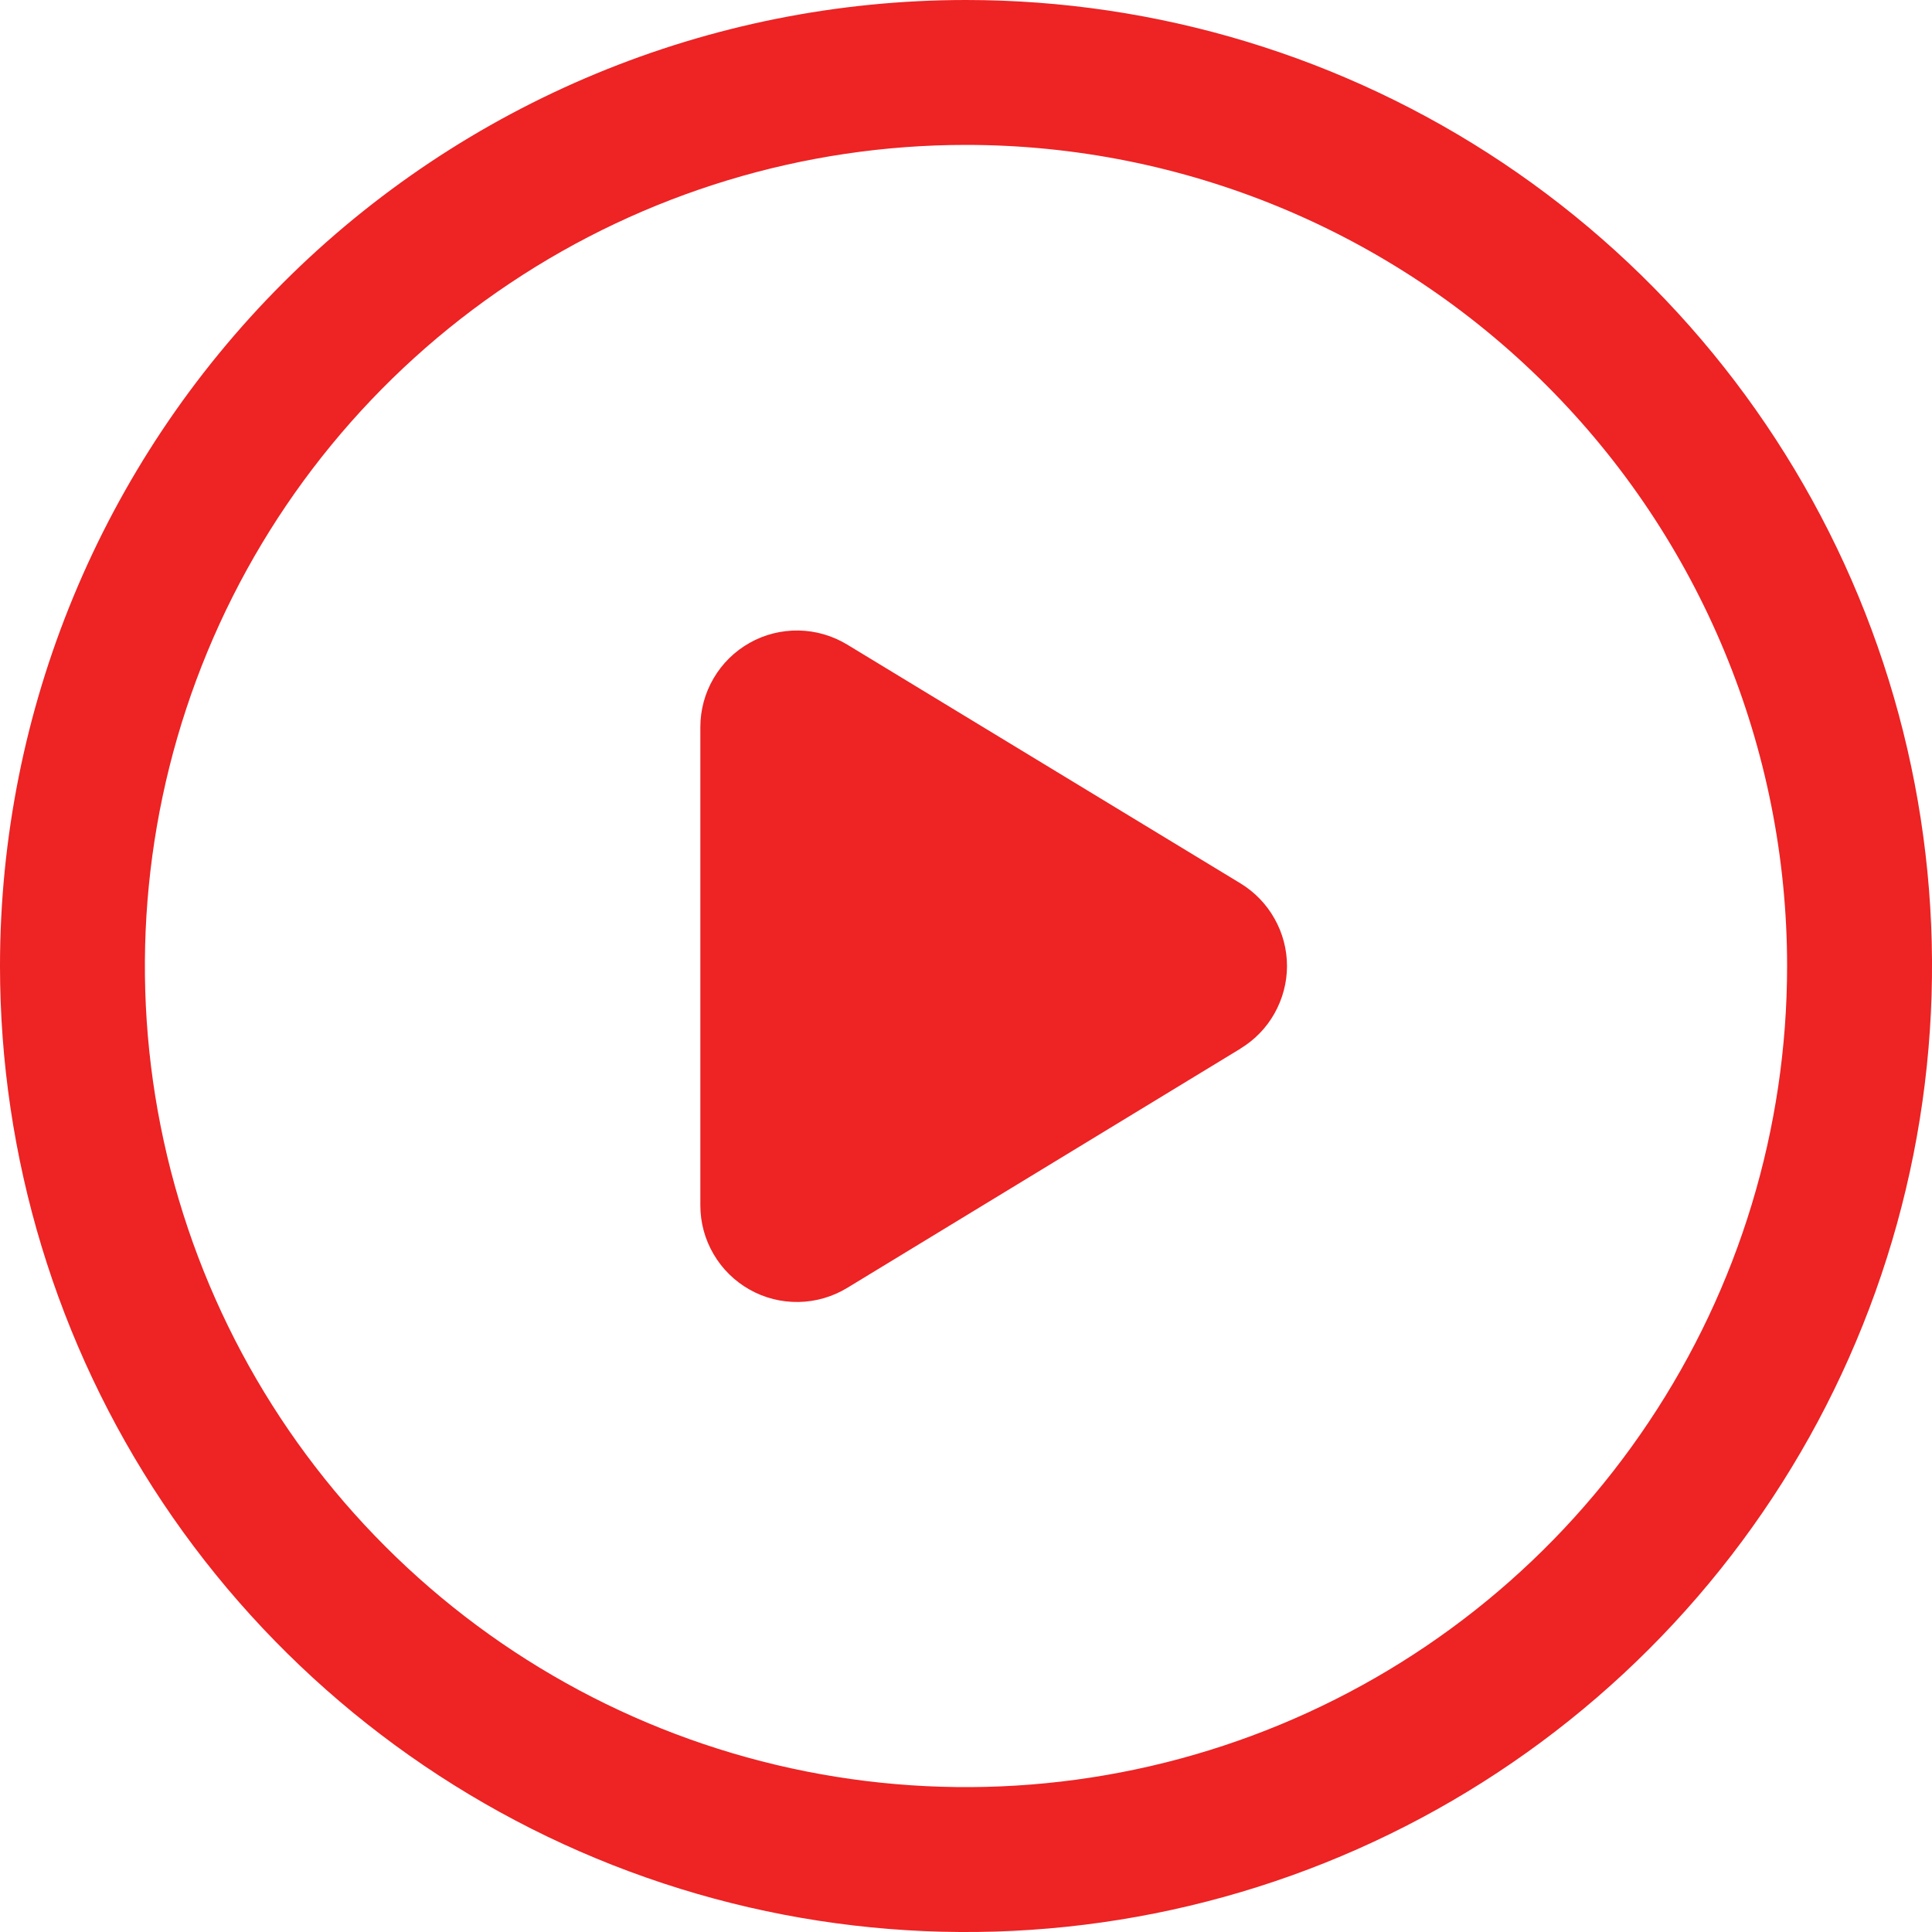 <svg width="20" height="20" viewBox="0 0 20 20" fill="none" xmlns="http://www.w3.org/2000/svg">
<g clip-path="url(#clip0_660_4636)">
<path d="M10 0C11.978 0 13.911 0.586 15.556 1.685C17.2 2.784 18.482 4.346 19.239 6.173C19.996 8 20.194 10.011 19.808 11.951C19.422 13.891 18.47 15.672 17.071 17.071C15.672 18.47 13.891 19.422 11.951 19.808C10.011 20.194 8 19.996 6.173 19.239C4.346 18.482 2.784 17.2 1.685 15.556C0.586 13.911 0 11.978 0 10C0 7.348 1.054 4.804 2.929 2.929C4.804 1.054 7.348 0 10 0V0ZM10 1.5C8.319 1.5 6.675 1.999 5.278 2.933C3.88 3.866 2.79 5.194 2.147 6.747C1.504 8.3 1.335 10.009 1.663 11.658C1.991 13.307 2.801 14.822 3.99 16.01C5.178 17.199 6.693 18.009 8.342 18.337C9.991 18.665 11.7 18.496 13.253 17.853C14.806 17.21 16.134 16.12 17.067 14.722C18.002 13.325 18.5 11.681 18.5 10C18.5 7.746 17.605 5.584 16.01 3.99C14.416 2.396 12.254 1.5 10 1.5Z" fill="#ED2324"/>
<path fill-rule="evenodd" clip-rule="evenodd" d="M12.842 10.855L8.769 13.333C8.617 13.425 8.444 13.475 8.267 13.478C8.089 13.481 7.914 13.437 7.76 13.35C7.605 13.263 7.476 13.136 7.387 12.983C7.297 12.83 7.25 12.656 7.25 12.479V7.526C7.25 7.349 7.297 7.175 7.387 7.022C7.476 6.869 7.605 6.742 7.76 6.655C7.914 6.568 8.089 6.524 8.267 6.527C8.444 6.53 8.617 6.58 8.769 6.672L12.842 9.145C12.989 9.235 13.11 9.36 13.194 9.51C13.278 9.659 13.323 9.828 13.323 10C13.323 10.171 13.278 10.34 13.194 10.49C13.11 10.64 12.989 10.765 12.842 10.854V10.855Z" fill="#ED2324"/>
</g>
<defs>
<clipPath id="clip0_660_4636">
<rect width="20" height="20" fill="white"/>
</clipPath>
</defs>
</svg>
